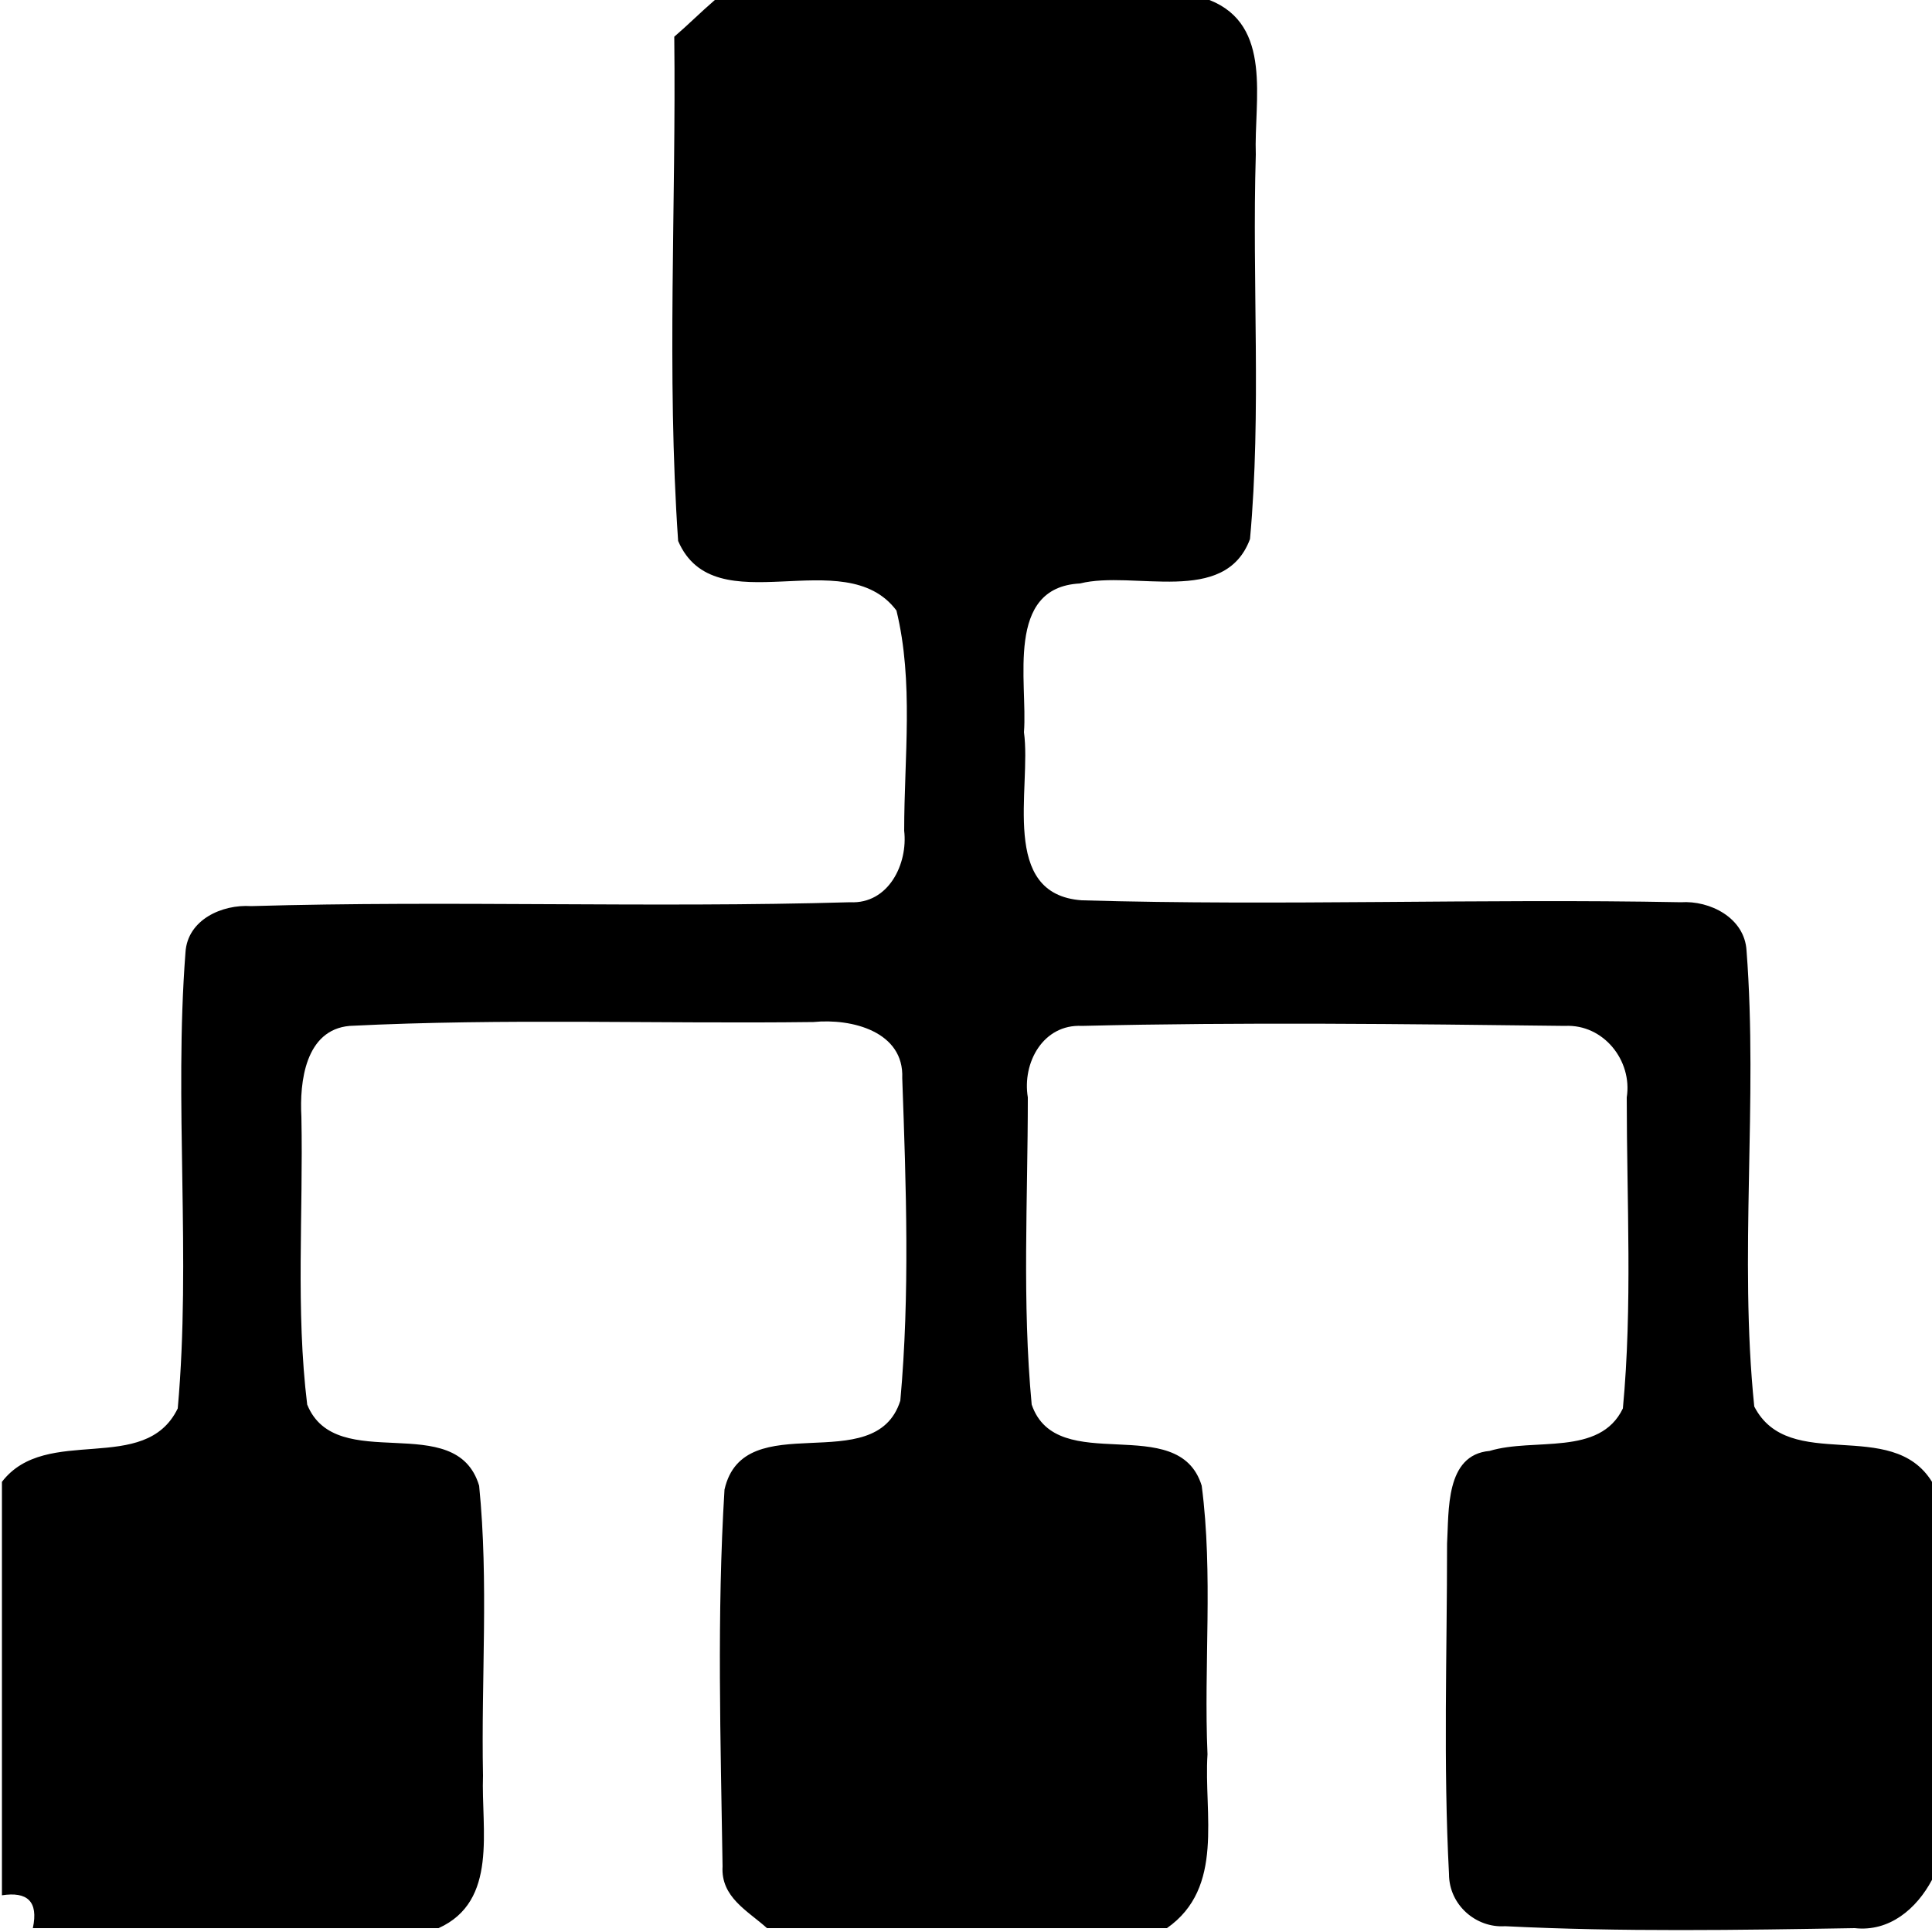 <?xml version="1.0" standalone="no"?><!DOCTYPE svg PUBLIC "-//W3C//DTD SVG 1.1//EN" "http://www.w3.org/Graphics/SVG/1.1/DTD/svg11.dtd"><svg t="1605497488045" class="icon" viewBox="0 0 1024 1024" version="1.1" xmlns="http://www.w3.org/2000/svg" p-id="4882" xmlns:xlink="http://www.w3.org/1999/xlink" width="200" height="200"><defs><style type="text/css"></style></defs><path d="M378.88 0h262.144c33.792 13.312 23.552 53.248 24.576 81.92-2.048 67.584 3.072 136.192-3.072 203.776-13.312 35.84-61.44 16.384-90.112 23.552-39.936 2.048-27.648 52.224-29.696 78.848 4.096 29.696-13.312 86.016 30.72 89.088 105.472 3.072 210.944-1.024 317.44 1.024 15.36-1.024 33.792 8.192 34.816 25.6 6.144 79.872-4.096 161.792 4.096 241.664 18.432 35.84 72.704 5.12 94.208 39.936v210.944c-8.192 15.36-22.528 27.648-40.96 25.6-61.44 1.024-123.904 2.048-185.344-1.024-15.36 1.024-29.696-11.264-29.696-27.648-3.072-58.368-1.024-116.736-1.024-175.104 1.024-17.408-1.024-47.104 22.528-49.152 23.552-7.168 58.368 3.072 70.656-22.528 5.12-54.272 2.048-109.568 2.048-164.864 3.072-19.456-12.288-38.912-32.768-37.888-84.992-1.024-171.008-2.048-256 0-20.48-1.024-31.744 19.456-28.672 37.888 0 54.272-3.072 108.544 2.048 162.816 13.312 38.912 77.824 3.072 90.112 43.008 6.144 47.104 1.024 95.232 3.072 142.336-2.048 31.744 9.216 70.656-21.504 92.16H406.528c-10.24-9.216-24.576-16.384-23.552-32.768-1.024-66.56-3.072-133.12 1.024-199.68 10.24-45.056 79.872-5.12 93.184-47.104 5.12-56.32 3.072-113.664 1.024-171.008 1.024-24.576-26.624-31.744-47.104-29.696-81.92 1.024-163.84-2.048-245.76 2.048-23.552 2.048-26.624 29.696-25.6 48.128 1.024 51.2-3.072 102.4 3.072 152.576 15.36 37.888 78.848 2.048 91.136 43.008 5.12 51.2 1.024 102.4 2.048 153.6-1.024 28.672 8.192 66.56-23.552 80.896h-215.04c3.072-14.336-3.072-19.456-16.384-17.408V785.408c23.552-30.72 75.776-3.072 93.184-38.912 7.168-79.872-2.048-161.792 4.096-241.664 1.024-17.408 19.456-25.6 34.816-24.576 105.472-3.072 210.944 1.024 317.44-2.048 20.48 1.024 30.72-20.48 28.672-37.888 0-38.912 5.12-78.848-4.096-116.736-27.648-36.864-96.256 8.192-115.712-36.864-6.144-89.088-1.024-178.176-2.048-267.264 7.168-6.144 14.336-13.312 21.504-19.456z" p-id="4883"></path></svg>